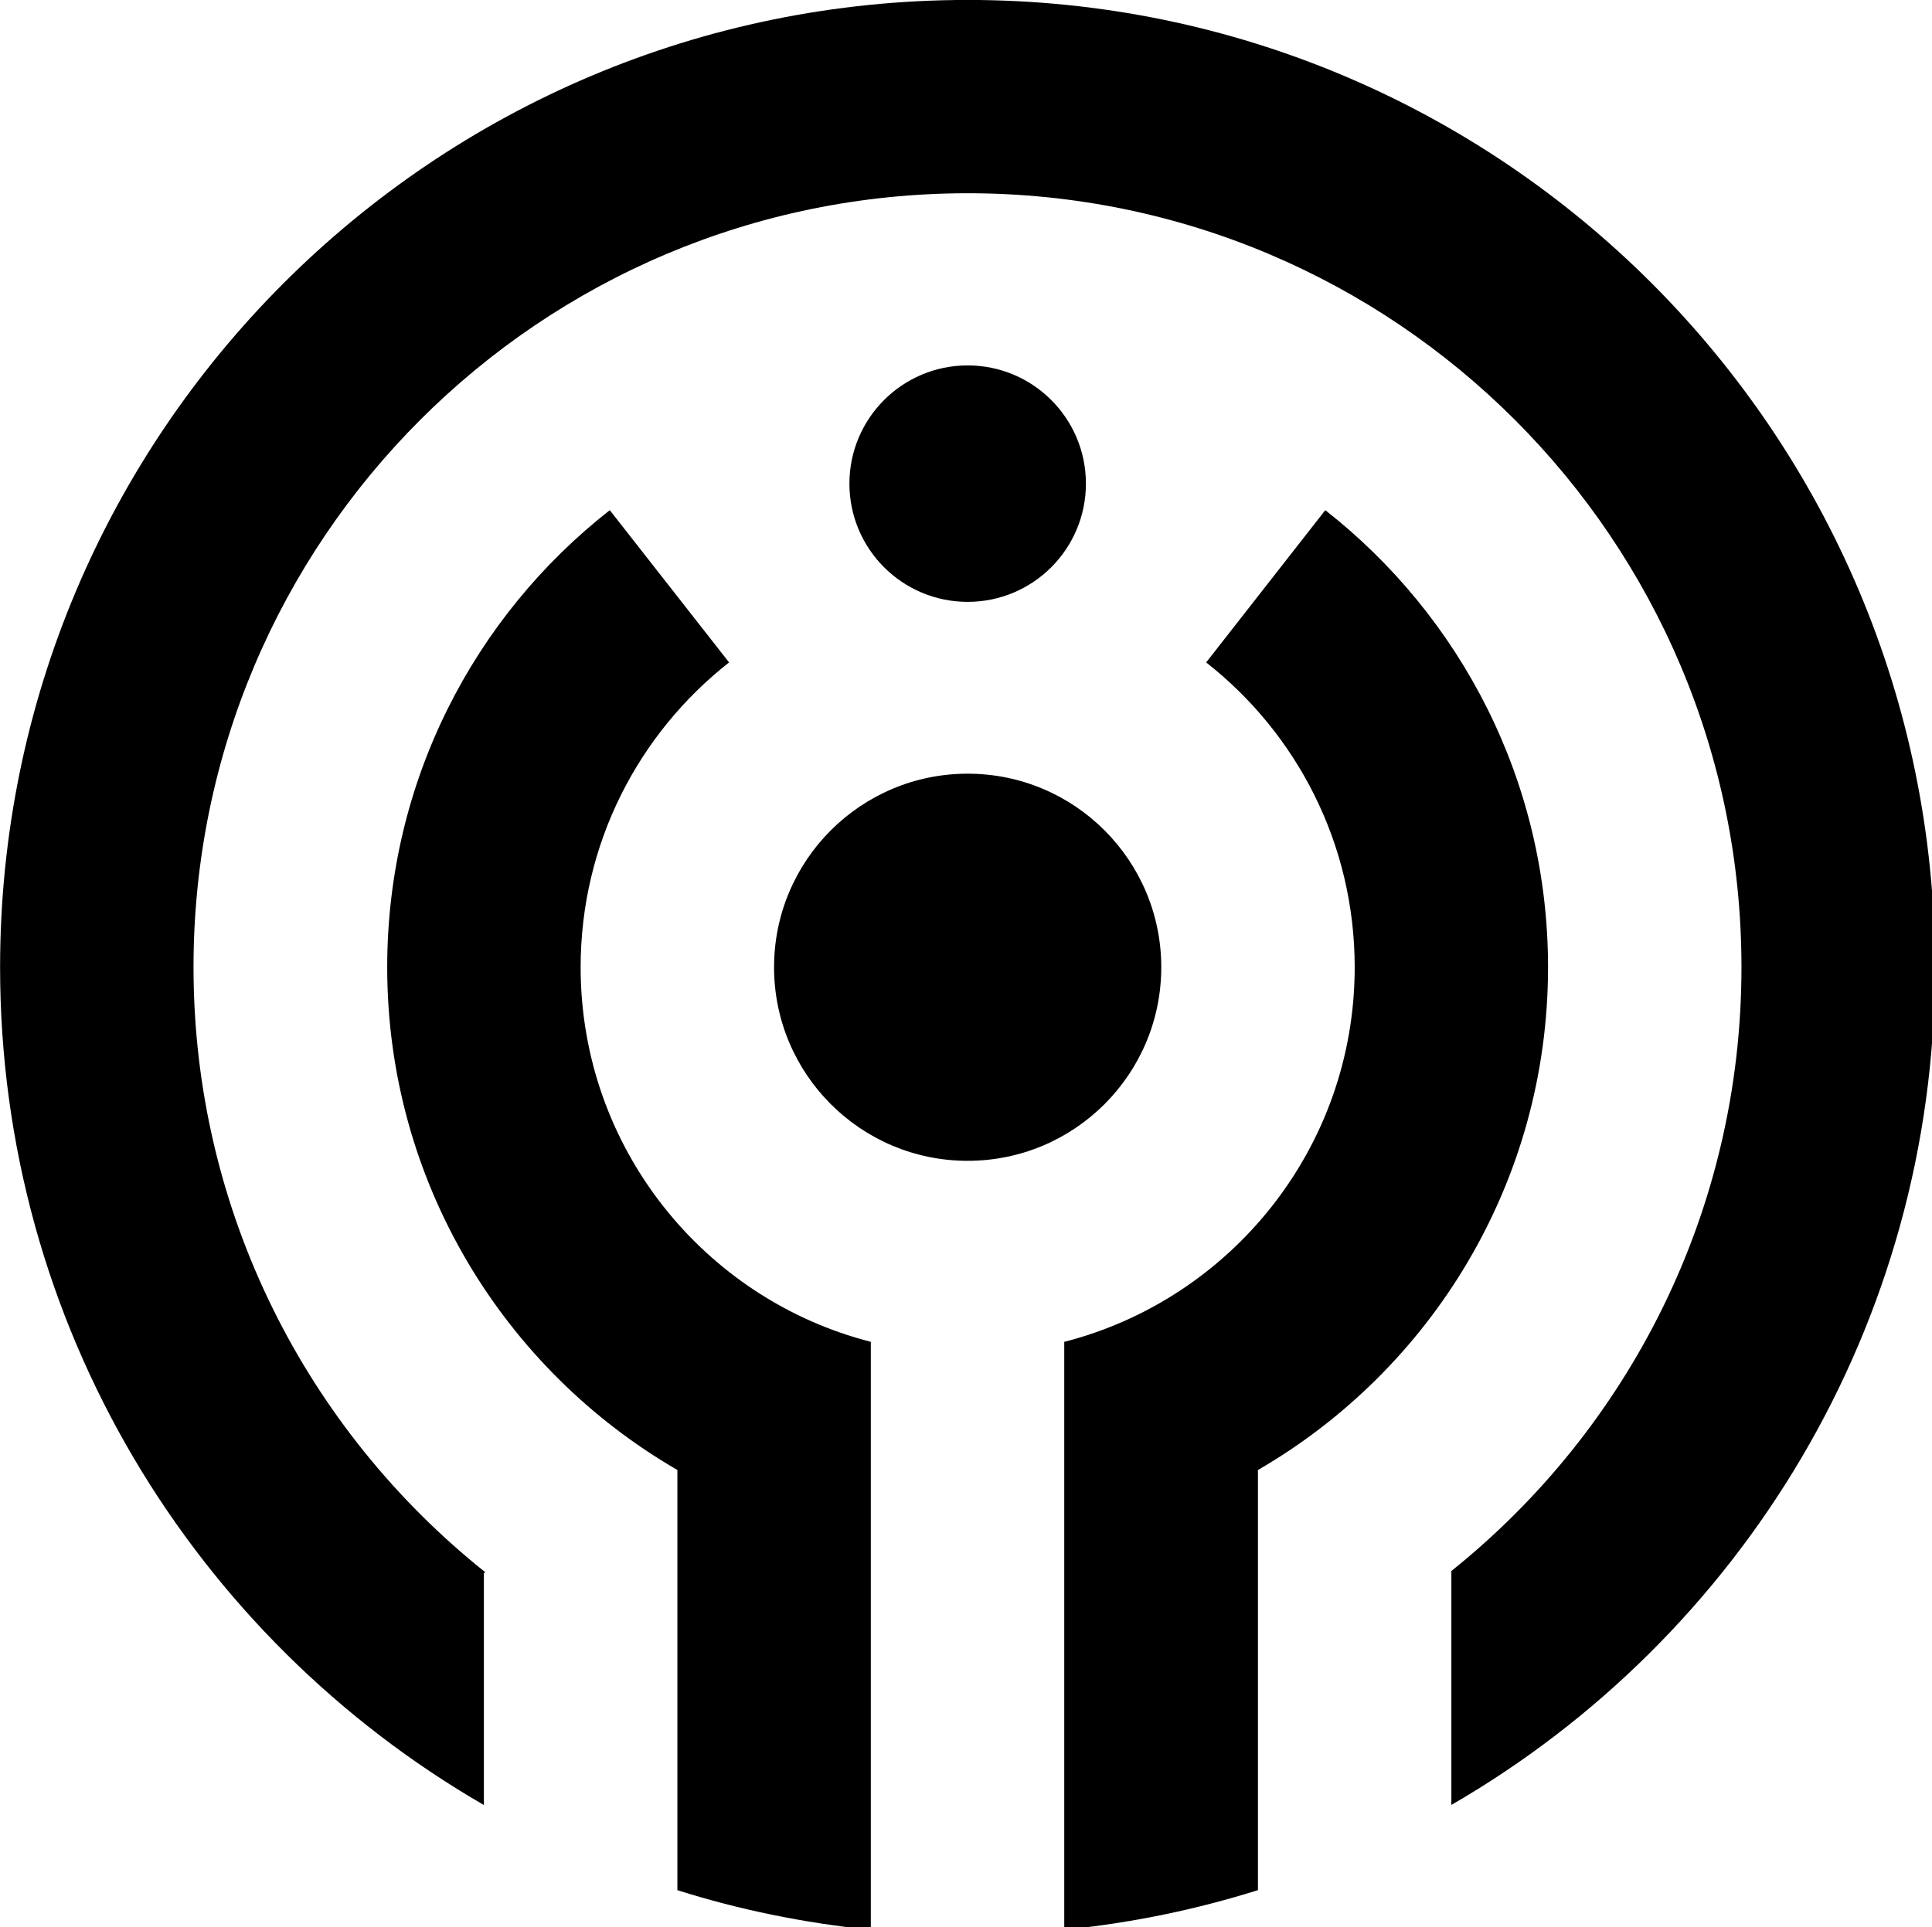 <?xml version="1.0" encoding="UTF-8" standalone="no"?>
<!-- Created with Inkscape (http://www.inkscape.org/) -->

<svg
   xmlns:dc="http://purl.org/dc/elements/1.1/"
   xmlns:cc="http://creativecommons.org/ns#"
   xmlns:rdf="http://www.w3.org/1999/02/22-rdf-syntax-ns#"
   xmlns:svg="http://www.w3.org/2000/svg"
   xmlns="http://www.w3.org/2000/svg"
   xmlns:sodipodi="http://sodipodi.sourceforge.net/DTD/sodipodi-0.dtd"
   xmlns:inkscape="http://www.inkscape.org/namespaces/inkscape"
   width="5.884mm"
   height="5.871mm"
   viewBox="0 0 5.884 5.871"
   version="1.1"
   id="svg845"
   inkscape:version="0.92.4 (5da689c313, 2019-01-14)"
   sodipodi:docname="interTrustLogo.svg">
  <defs
     id="defs839" />
  <sodipodi:namedview
     id="base"
     pagecolor="#ffffff"
     bordercolor="#666666"
     borderopacity="1.0"
     inkscape:pageopacity="0.0"
     inkscape:pageshadow="2"
     inkscape:zoom="3.4478333"
     inkscape:cx="-11.545881"
     inkscape:cy="-19.98706"
     inkscape:document-units="mm"
     inkscape:current-layer="layer1"
     showgrid="false"
     inkscape:window-width="1918"
     inkscape:window-height="1008"
     inkscape:window-x="-7"
     inkscape:window-y="0"
     inkscape:window-maximized="0"
     fit-margin-top="0"
     fit-margin-left="0"
     fit-margin-right="0"
     fit-margin-bottom="0" />
  <g
     inkscape:label="Layer 1"
     inkscape:groupmode="layer"
     id="layer1"
     transform="translate(-96.215,-119.462)">
    <g
       id="g66"
       transform="matrix(0.265,0,0,0.265,96.131,119.456)">
      <g
         id="g38">
        <g
           id="g16">
          <g
             id="g14">
            <g
               id="g12">
              <path
                 d="M 22.555,11.141 C 22.555,5 17.579,0.022 11.44,0.022 5.297,0.022 0.318,5 0.318,11.141 c 0,4.115 2.236,7.708 5.56,9.63 V 18.107 L 5.894,18.095 C 3.851,16.466 2.541,13.956 2.541,11.14 c 0,-4.914 3.982,-8.896 8.898,-8.896 4.913,0 8.892,3.981 8.892,8.896 0,2.808 -1.301,5.312 -3.334,6.941 v 2.689 c 3.321,-1.92 5.558,-5.514 5.558,-9.629 z"
                 id="path2"
                 inkscape:connector-curvature="0" />
              <path
                 d="m 14.774,16.92 v 0 c 1.993,-1.154 3.334,-3.311 3.334,-5.779 0,-2.134 -1.002,-4.033 -2.56,-5.254 l -1.369,1.75 c 1.039,0.815 1.707,2.081 1.707,3.504 0,2.072 -1.42,3.814 -3.338,4.306 v 0.008 6.756 l 0.069,-0.014 c 0.743,-0.078 1.464,-0.23 2.155,-0.447 h 0.002 z"
                 id="path4"
                 inkscape:connector-curvature="0" />
              <path
                 d="m 10.325,15.447 v 0 C 8.407,14.955 6.99,13.213 6.99,11.141 6.99,9.718 7.657,8.453 8.696,7.637 L 7.325,5.887 c -1.559,1.221 -2.558,3.12 -2.558,5.254 0,2.468 1.342,4.625 3.335,5.779 v 0 4.83 0 c 0.712,0.225 1.454,0.377 2.22,0.455 h 0.003 z"
                 id="path6"
                 inkscape:connector-curvature="0" />
              <circle
                 cx="11.438"
                 cy="5.582"
                 r="1.359"
                 id="circle8" />
              <circle
                 cx="11.438"
                 cy="11.141"
                 r="2.225"
                 id="circle10" />
            </g>
          </g>
        </g>
      </g>
    </g>
  </g>
</svg>
